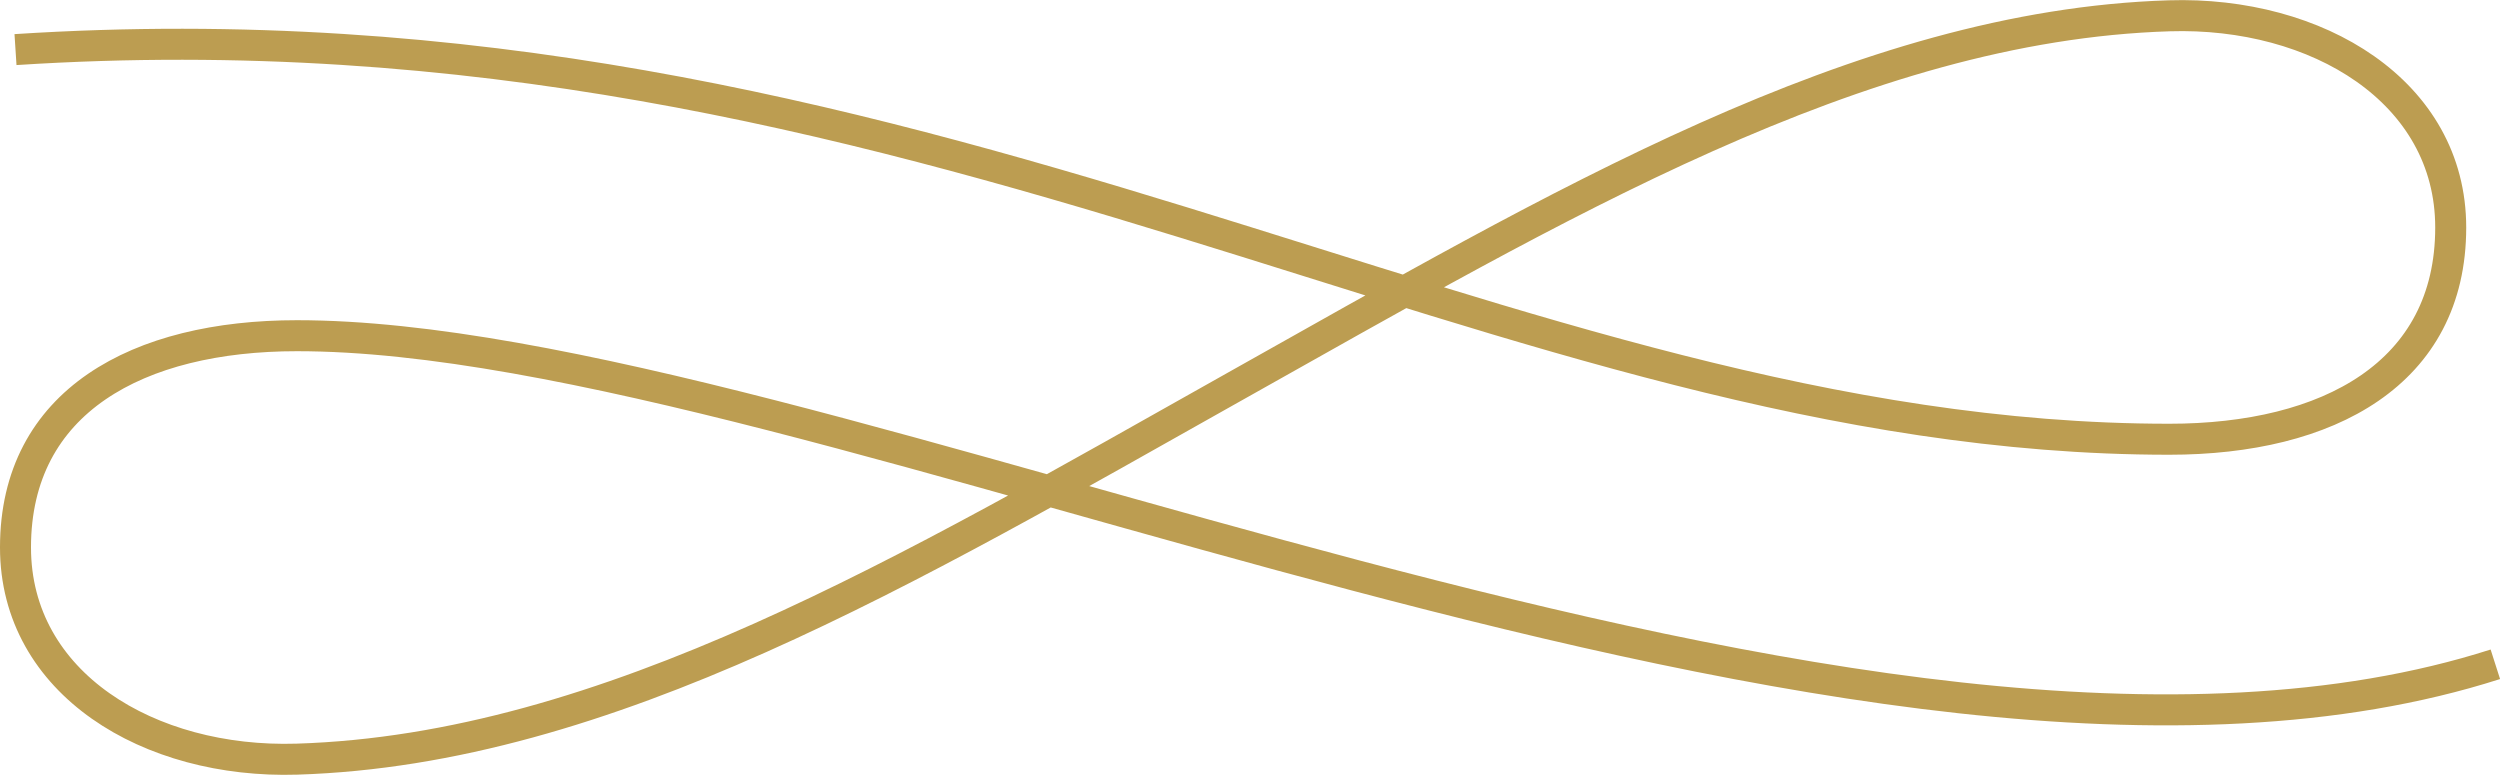 <?xml version="1.0" encoding="UTF-8"?>
<svg id="Layer_2" data-name="Layer 2" xmlns="http://www.w3.org/2000/svg" viewBox="0 0 80.65 25">
  <defs>
    <style>
      .cls-1 {
        fill: none;
        stroke: #BC9D51;
        stroke-miterlimit: 10;
      }
    </style>
  </defs>
  <path class="cls-1" d="M.5,1.6C29.92-.3,48.37,14.17,69.98,14.17c5.13,0,9.08-2.12,9.08-6.83,0-4.39-4.32-6.98-9.08-6.83-10.01,.31-19.75,6.13-30.2,11.99-10.45,5.87-20.19,11.68-30.2,11.99-4.77,.15-9.08-2.44-9.08-6.83,0-4.72,3.96-6.83,9.08-6.83,16.79,0,50.64,17.09,70.92,10.6"/>
</svg>